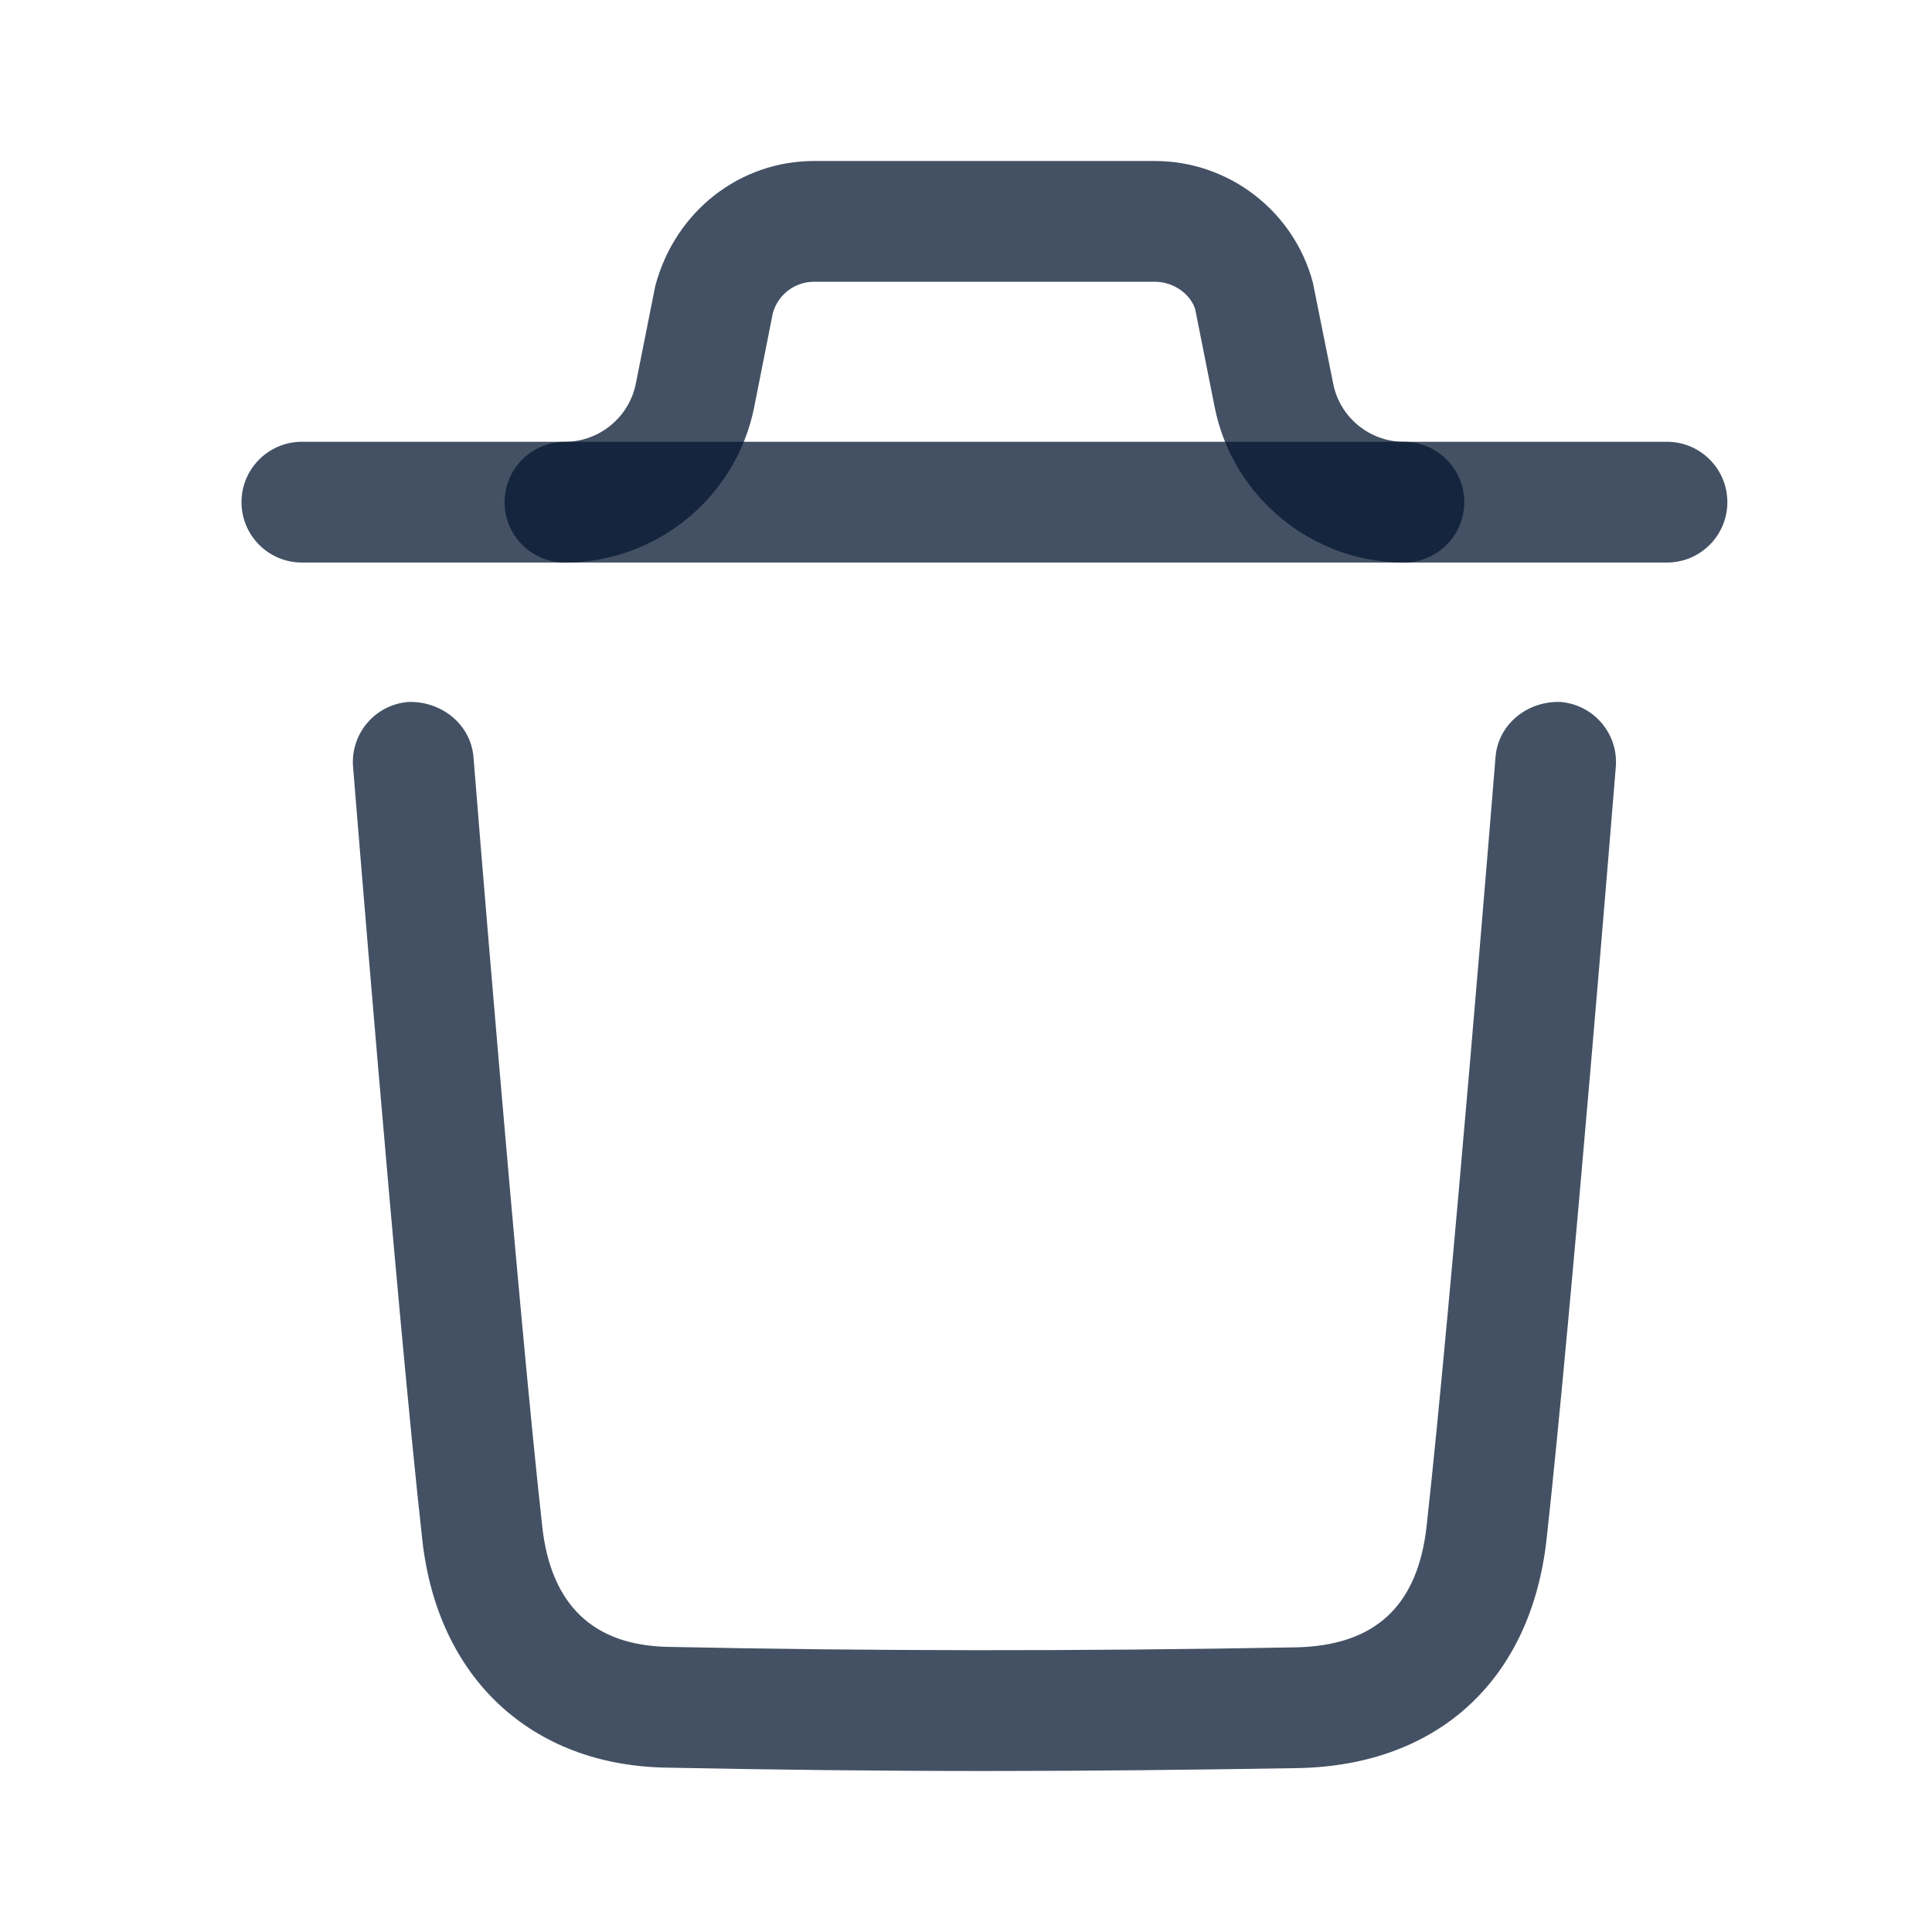 <svg width="12" height="12" viewBox="0 0 12 12" fill="none" xmlns="http://www.w3.org/2000/svg">
<path fill-rule="evenodd" clip-rule="evenodd" d="M6.123 11C5.446 11 4.785 10.992 4.132 10.979C3.296 10.962 2.717 10.42 2.623 9.564C2.465 8.144 2.196 4.797 2.193 4.764C2.176 4.557 2.33 4.376 2.537 4.36C2.74 4.354 2.924 4.497 2.941 4.703C2.943 4.737 3.212 8.073 3.368 9.482C3.422 9.968 3.684 10.219 4.147 10.229C5.397 10.255 6.673 10.257 8.048 10.232C8.54 10.222 8.806 9.976 8.861 9.478C9.016 8.081 9.286 4.737 9.289 4.703C9.305 4.497 9.488 4.353 9.692 4.36C9.899 4.377 10.053 4.557 10.036 4.764C10.033 4.798 9.762 8.153 9.606 9.561C9.509 10.434 8.932 10.966 8.061 10.982C7.395 10.993 6.752 11 6.123 11Z" fill="#061731" fill-opacity="0.75"/>
<path fill-rule="evenodd" clip-rule="evenodd" d="M10.354 3.494H1.875C1.668 3.494 1.5 3.326 1.5 3.119C1.5 2.912 1.668 2.744 1.875 2.744H10.354C10.561 2.744 10.729 2.912 10.729 3.119C10.729 3.326 10.561 3.494 10.354 3.494Z" fill="#061731" fill-opacity="0.75"/>
<path fill-rule="evenodd" clip-rule="evenodd" d="M8.72 3.494C8.151 3.494 7.657 3.089 7.545 2.531L7.424 1.923C7.398 1.831 7.293 1.75 7.173 1.75H5.056C4.936 1.75 4.831 1.831 4.8 1.946L4.684 2.531C4.572 3.089 4.078 3.494 3.509 3.494C3.302 3.494 3.134 3.326 3.134 3.119C3.134 2.913 3.302 2.744 3.509 2.744C3.722 2.744 3.907 2.592 3.949 2.384L4.07 1.776C4.194 1.31 4.597 1 5.056 1H7.173C7.632 1 8.035 1.31 8.154 1.753L8.281 2.384C8.322 2.592 8.507 2.744 8.72 2.744C8.927 2.744 9.095 2.913 9.095 3.119C9.095 3.326 8.927 3.494 8.72 3.494Z" fill="#061731" fill-opacity="0.75"/>
</svg>
